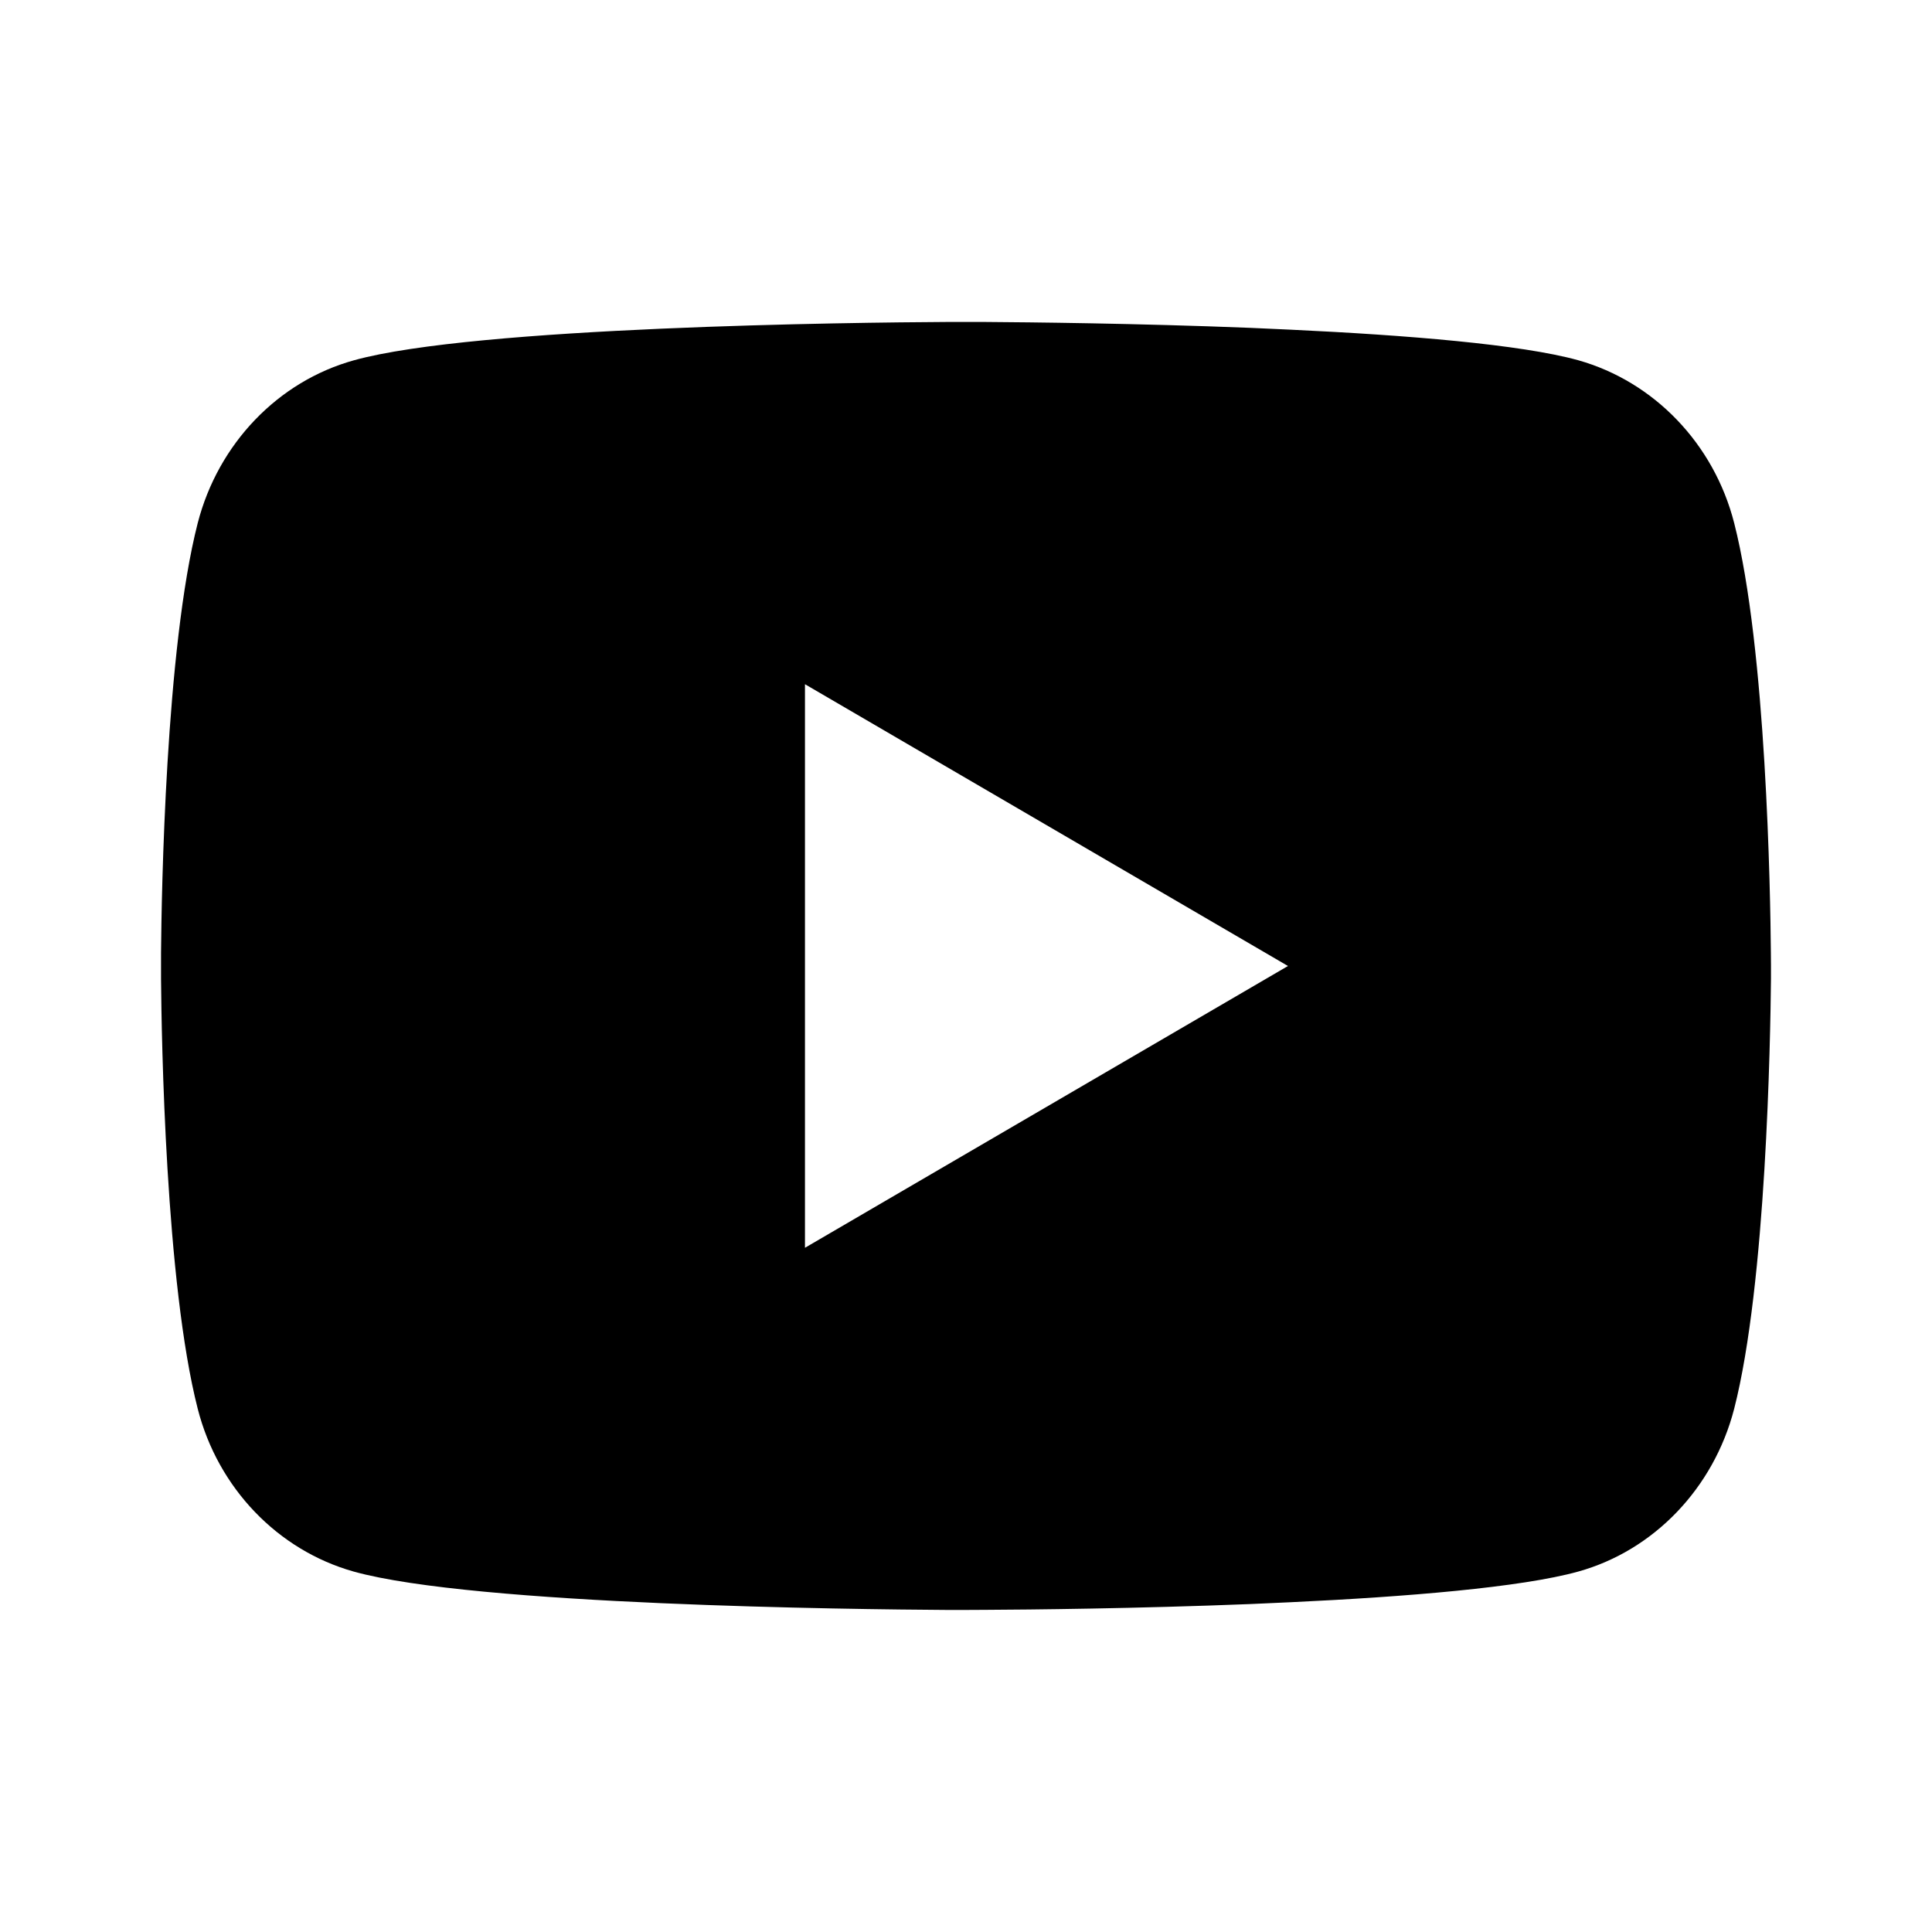 <svg width="20" height="20" viewBox="0 0 20 20" fill="none" xmlns="http://www.w3.org/2000/svg">
<path d="M10.204 3.333C10.649 3.336 11.762 3.347 12.945 3.394L13.365 3.413C14.556 3.469 15.746 3.565 16.337 3.729C17.125 3.951 17.743 4.596 17.952 5.414C18.285 6.714 18.327 9.249 18.332 9.864L18.333 9.99V10.135C18.327 10.749 18.285 13.285 17.952 14.584C17.74 15.405 17.121 16.051 16.337 16.269C15.746 16.433 14.556 16.53 13.365 16.586L12.945 16.605C11.762 16.652 10.649 16.663 10.204 16.665L10.008 16.666H9.795C8.854 16.66 4.915 16.618 3.662 16.269C2.875 16.048 2.256 15.403 2.047 14.584C1.714 13.284 1.672 10.749 1.667 10.135V9.864C1.672 9.249 1.714 6.713 2.047 5.414C2.259 4.593 2.878 3.948 3.663 3.73C4.915 3.381 8.854 3.338 9.796 3.333H10.204ZM8.333 7.083V12.917L13.333 10L8.333 7.083Z" fill="black"/>
</svg>
